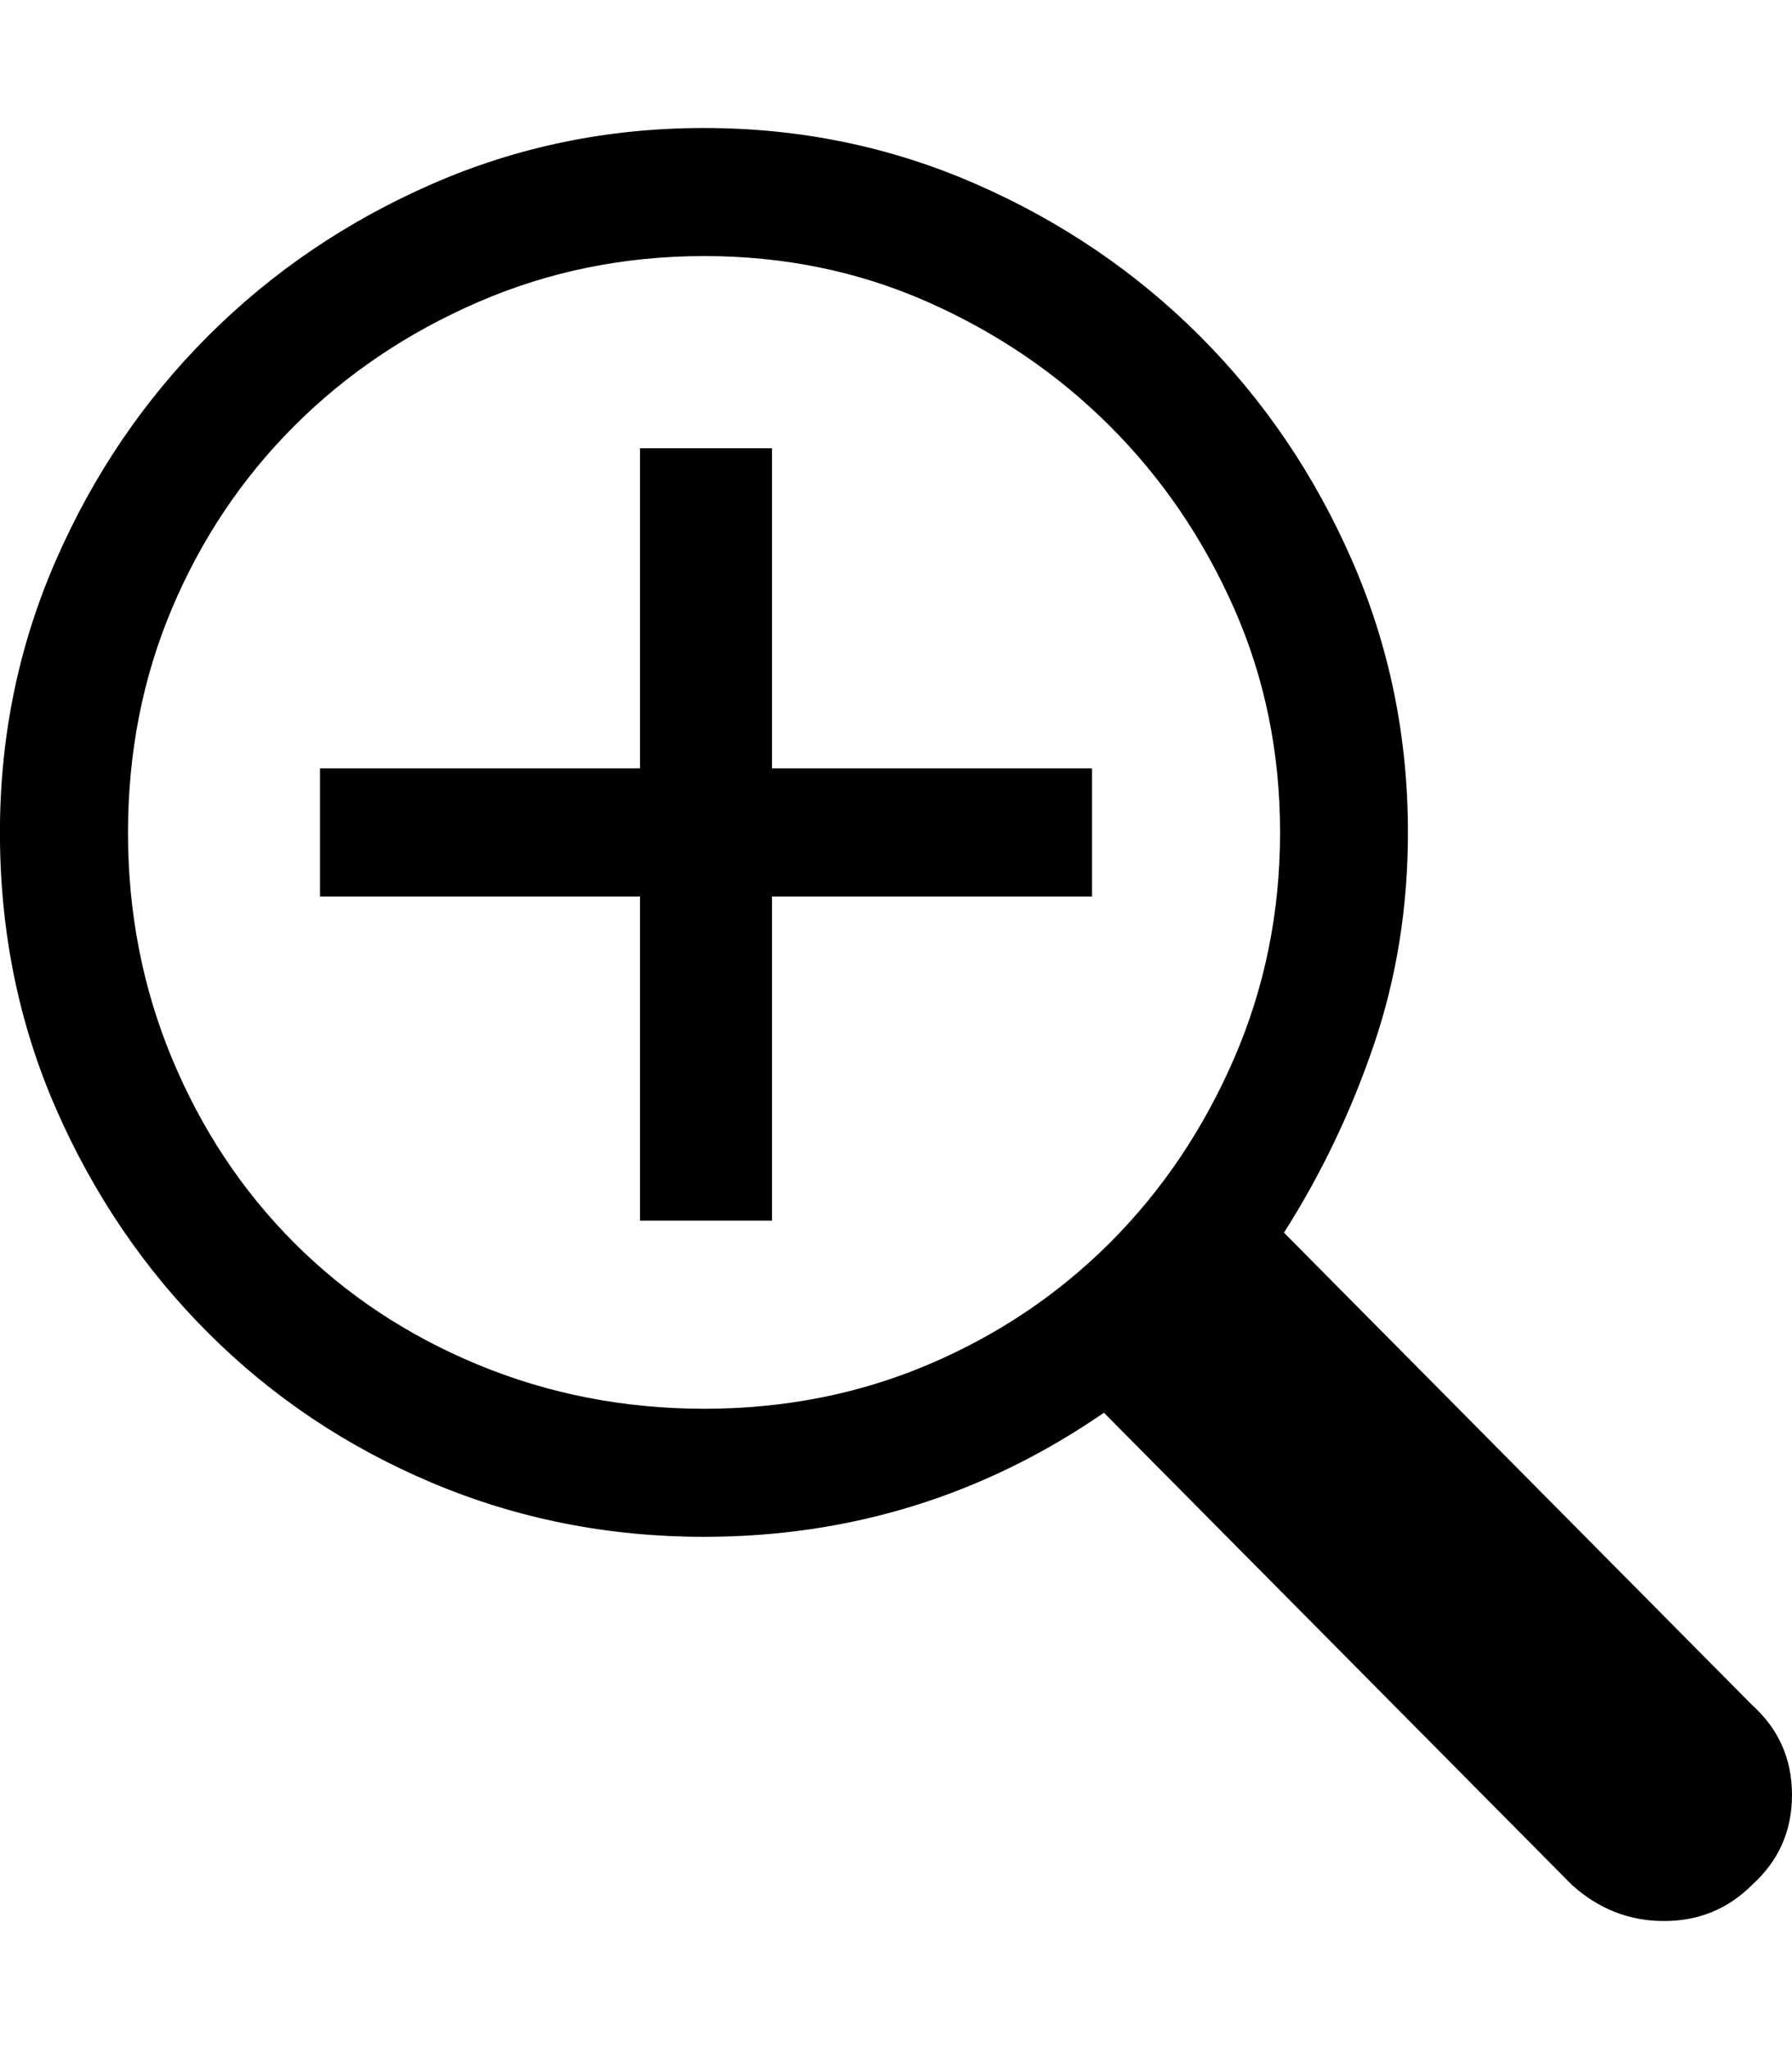 <!-- Generated by IcoMoon.io -->
<svg version="1.1" xmlns="http://www.w3.org/2000/svg" width="28" height="32" viewBox="0 0 28 32">
<title>uniE1D5</title>
<path d="M12.063 12h5v2h-5v5.063h-2.063v-5.063h-5v-2h5v-5h2.063v5zM27.375 26.625q0.625 0.563 0.625 1.406t-0.625 1.406q-0.563 0.563-1.375 0.563t-1.438-0.563l-7.313-7.375q-2.813 1.938-6.25 1.938-2.25 0-4.25-0.844t-3.5-2.344-2.375-3.5-0.875-4.313q0-2.25 0.875-4.25t2.375-3.5 3.5-2.375 4.25-0.875 4.25 0.875 3.5 2.375 2.375 3.5 0.875 4.25q0 1.75-0.531 3.313t-1.406 2.938zM11 22q1.875 0 3.5-0.688t2.844-1.906 1.938-2.875 0.719-3.531-0.719-3.5-1.938-2.844-2.844-1.938-3.5-0.719-3.531 0.719-2.875 1.938-1.906 2.844-0.688 3.5 0.688 3.531 1.906 2.875 2.875 1.906 3.531 0.688z"></path>
</svg>
